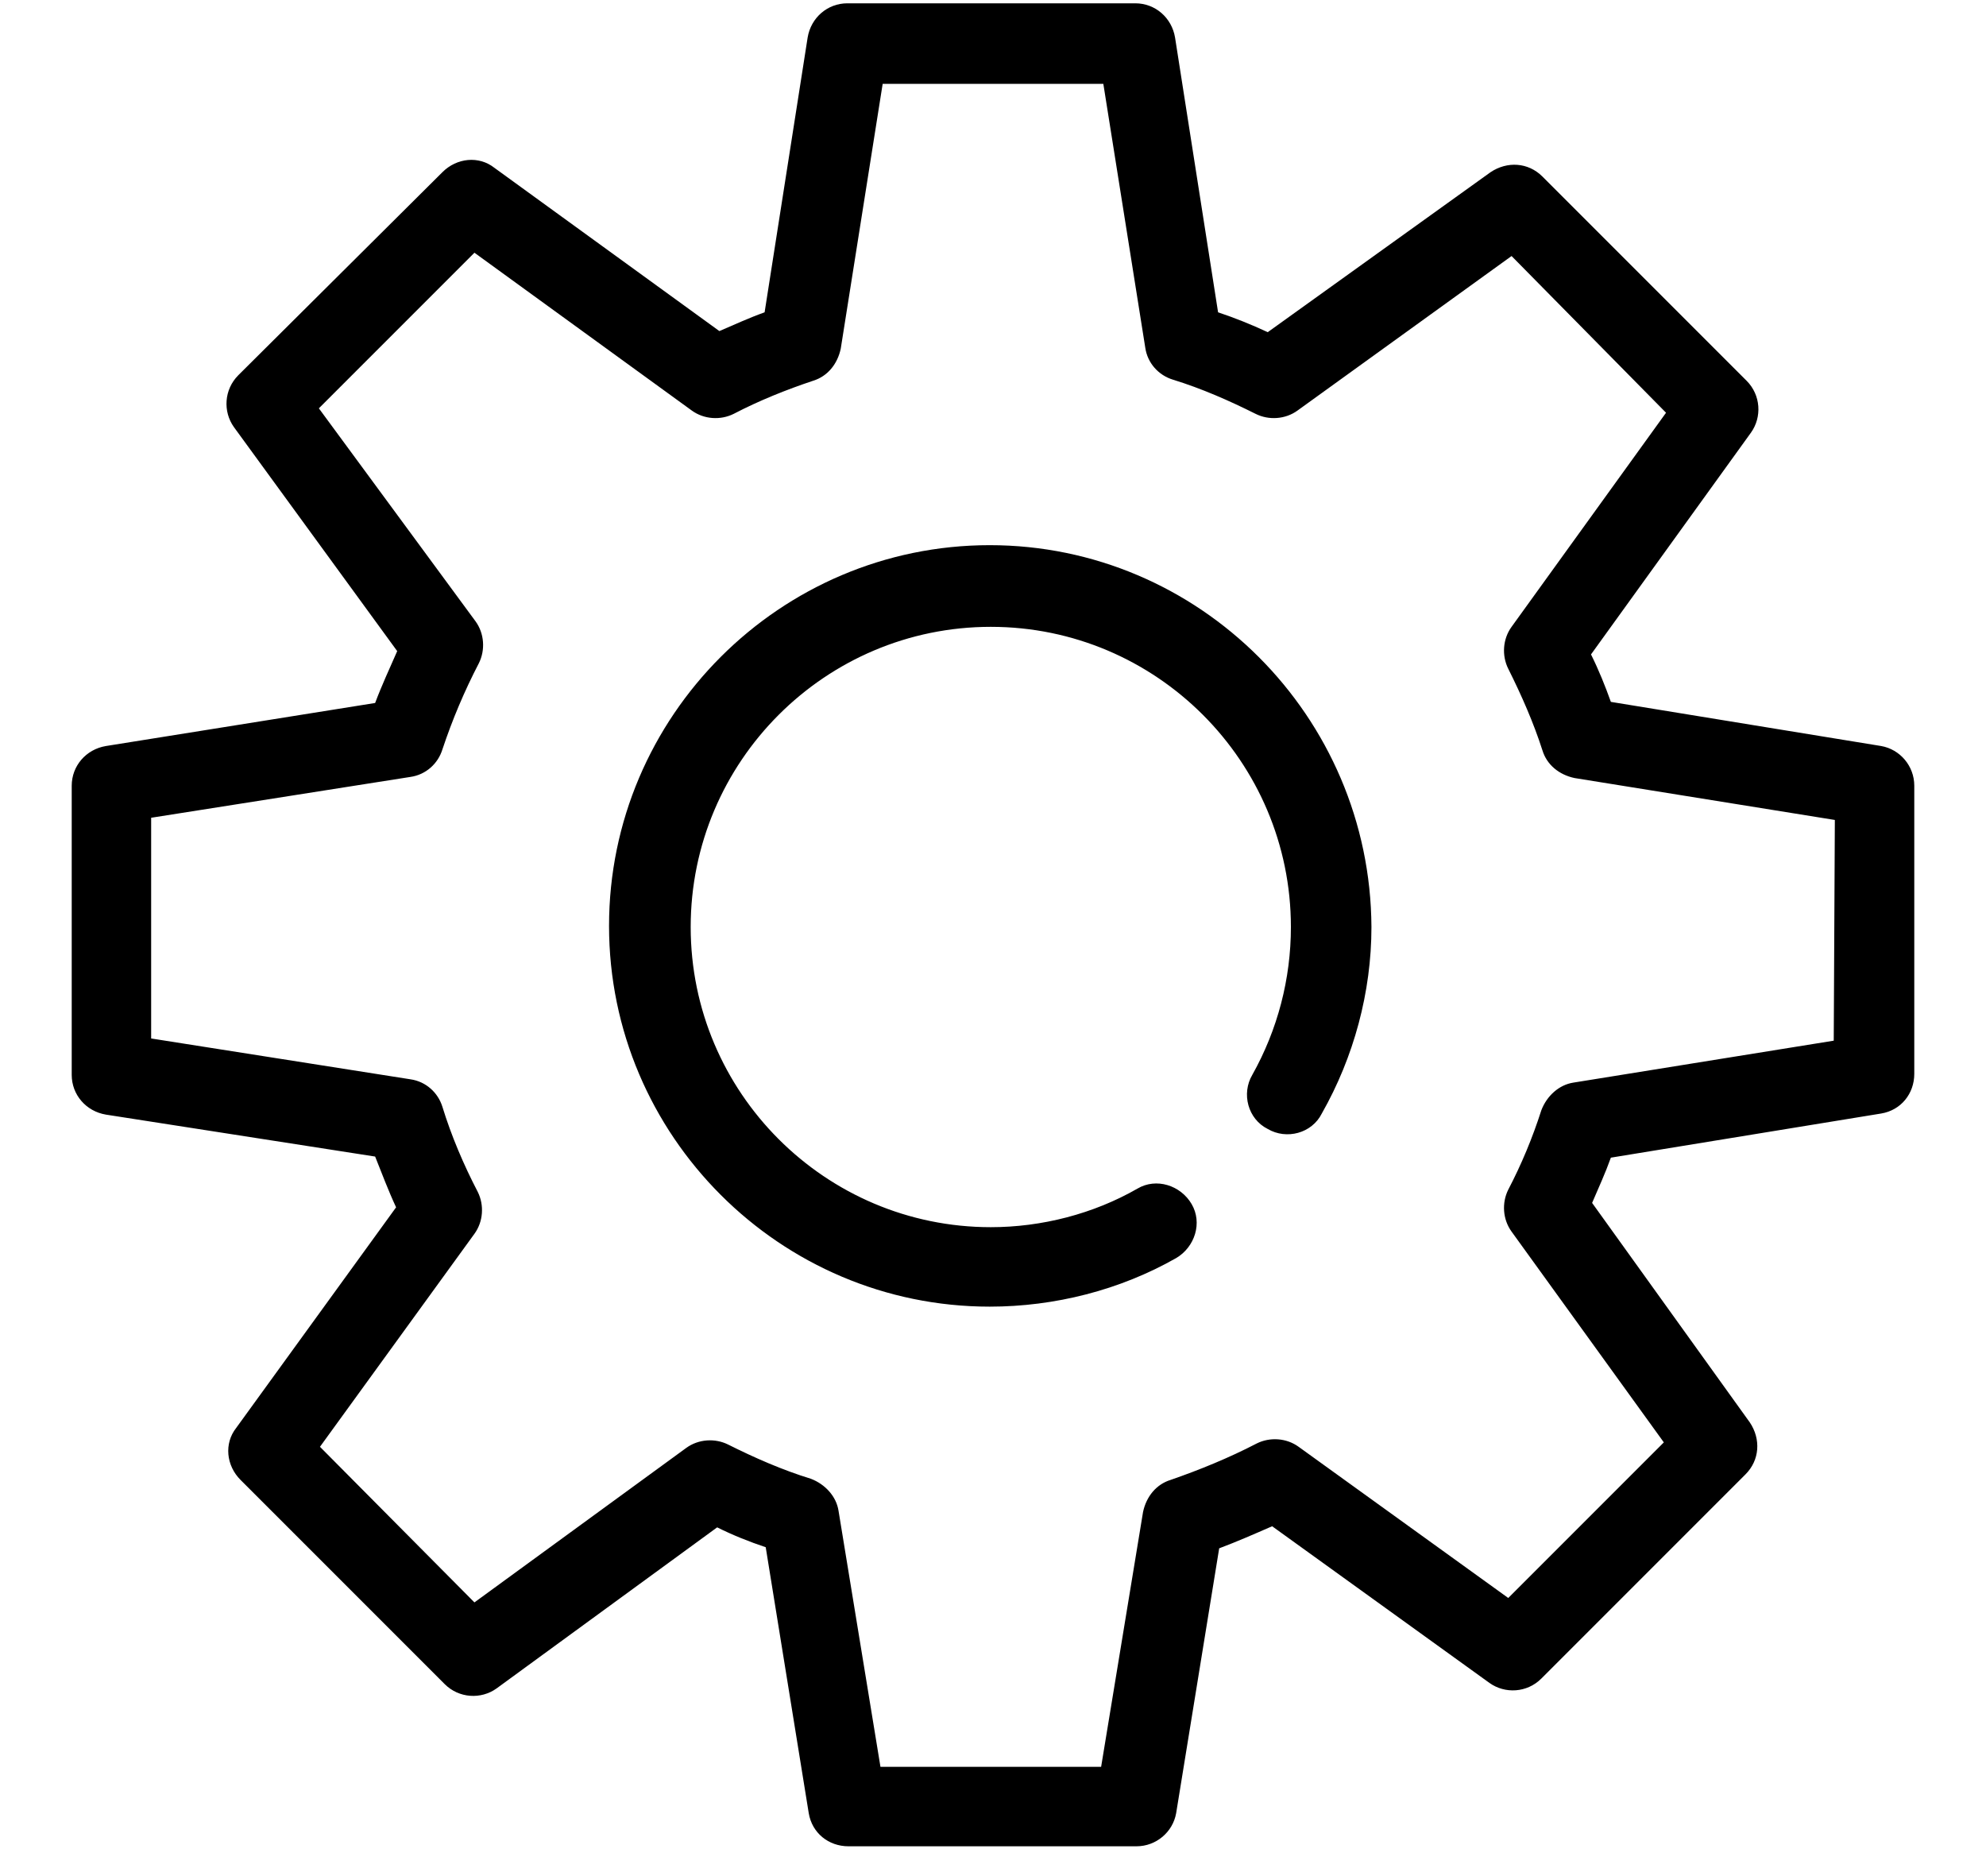 ﻿<?xml version="1.0" encoding="utf-8"?>
<svg version="1.1" xmlns:xlink="http://www.w3.org/1999/xlink" width="18px" height="17px" xmlns="http://www.w3.org/2000/svg">
  <g transform="matrix(1 0 0 1 -367 -886 )">
    <path d="M 12.43 8.4  C 12.42 6.49  10.87 4.94  8.97 4.94  C 7.07 4.94  5.52 6.49  5.52 8.39  C 5.52 10.29  7.07 11.84  8.97 11.84  C 9.56 11.84  10.15 11.69  10.66 11.4  C 10.83 11.3  10.9 11.08  10.8 10.91  C 10.7 10.74  10.48 10.67  10.31 10.77  C 9.91 11  9.44 11.12  8.98 11.12  C 7.48 11.12  6.26 9.9  6.26 8.4  C 6.26 6.9  7.48 5.68  8.98 5.68  C 10.48 5.68  11.7 6.9  11.7 8.4  C 11.7 8.87  11.58 9.33  11.35 9.74  C 11.25 9.91  11.31 10.14  11.49 10.23  C 11.66 10.33  11.89 10.27  11.98 10.09  C 12.27 9.58  12.43 8.99  12.43 8.4  Z M 17.35 7.12  C 17.35 6.94  17.22 6.79  17.05 6.76  L 14.6 6.36  C 14.55 6.22  14.49 6.07  14.42 5.93  L 15.87 3.92  C 15.97 3.78  15.96 3.58  15.83 3.45  L 13.98 1.6  C 13.85 1.47  13.66 1.46  13.51 1.56  L 11.49 3.01  C 11.34 2.94  11.19 2.88  11.04 2.83  L 10.65 0.34  C 10.62 0.16  10.47 0.03  10.29 0.03  L 7.68 0.03  C 7.5 0.03  7.35 0.16  7.32 0.34  L 6.93 2.83  C 6.79 2.88  6.66 2.94  6.52 3  L 4.48 1.52  C 4.34 1.41  4.14 1.43  4.01 1.56  L 2.16 3.4  C 2.03 3.53  2.02 3.73  2.12 3.87  L 3.6 5.9  C 3.53 6.06  3.46 6.21  3.4 6.37  L 0.96 6.76  C 0.78 6.79  0.65 6.94  0.65 7.12  L 0.65 9.74  C 0.65 9.92  0.78 10.07  0.96 10.1  L 3.4 10.48  C 3.46 10.63  3.52 10.79  3.59 10.94  L 2.14 12.94  C 2.03 13.08  2.05 13.28  2.18 13.41  L 4.03 15.26  C 4.16 15.39  4.36 15.4  4.5 15.3  L 6.5 13.84  C 6.64 13.91  6.79 13.97  6.94 14.02  L 7.33 16.43  C 7.36 16.61  7.51 16.73  7.69 16.73  L 10.3 16.73  C 10.48 16.73  10.63 16.6  10.66 16.43  L 11.05 14.03  C 11.21 13.97  11.37 13.9  11.53 13.83  L 13.5 15.25  C 13.64 15.35  13.84 15.34  13.97 15.21  L 15.82 13.36  C 15.95 13.23  15.96 13.04  15.86 12.89  L 14.43 10.9  C 14.49 10.76  14.55 10.63  14.6 10.49  L 17.05 10.09  C 17.23 10.06  17.35 9.91  17.35 9.73  L 17.35 7.12  Z M 16.63 7.43  L 16.62 9.43  L 14.26 9.81  C 14.13 9.83  14.02 9.93  13.97 10.06  C 13.89 10.31  13.79 10.55  13.67 10.78  C 13.61 10.9  13.62 11.05  13.7 11.16  L 15.08 13.07  L 13.67 14.48  L 11.77 13.11  C 11.66 13.03  11.51 13.02  11.39 13.08  C 11.14 13.21  10.87 13.32  10.61 13.41  C 10.48 13.45  10.39 13.56  10.36 13.7  L 9.98 16.01  L 7.98 16.01  L 7.6 13.69  C 7.58 13.56  7.48 13.45  7.35 13.4  C 7.09 13.32  6.84 13.21  6.6 13.09  C 6.48 13.03  6.33 13.04  6.22 13.12  L 4.3 14.52  L 2.9 13.11  L 4.3 11.18  C 4.38 11.07  4.39 10.92  4.33 10.8  C 4.2 10.55  4.09 10.29  4.01 10.03  C 3.97 9.9  3.86 9.8  3.72 9.78  L 1.37 9.41  L 1.37 7.41  L 3.72 7.04  C 3.86 7.02  3.97 6.92  4.01 6.79  C 4.1 6.52  4.21 6.26  4.34 6.01  C 4.4 5.89  4.39 5.74  4.31 5.63  L 2.89 3.7  L 4.3 2.29  L 6.27 3.72  C 6.38 3.8  6.53 3.81  6.65 3.75  C 6.88 3.63  7.13 3.53  7.37 3.45  C 7.5 3.41  7.59 3.3  7.62 3.16  L 8 0.76  L 10 0.76  L 10.38 3.15  C 10.4 3.29  10.5 3.4  10.63 3.44  C 10.89 3.52  11.14 3.63  11.38 3.75  C 11.5 3.81  11.65 3.8  11.76 3.72  L 13.7 2.32  L 15.1 3.74  L 13.7 5.68  C 13.62 5.79  13.61 5.94  13.67 6.06  C 13.79 6.3  13.9 6.55  13.98 6.8  C 14.02 6.93  14.13 7.02  14.27 7.05  L 16.63 7.43  Z " fill-rule="nonzero" fill="#000000" stroke="none" transform="matrix(1 0 0 1 367 886 )" />
  </g>
</svg>